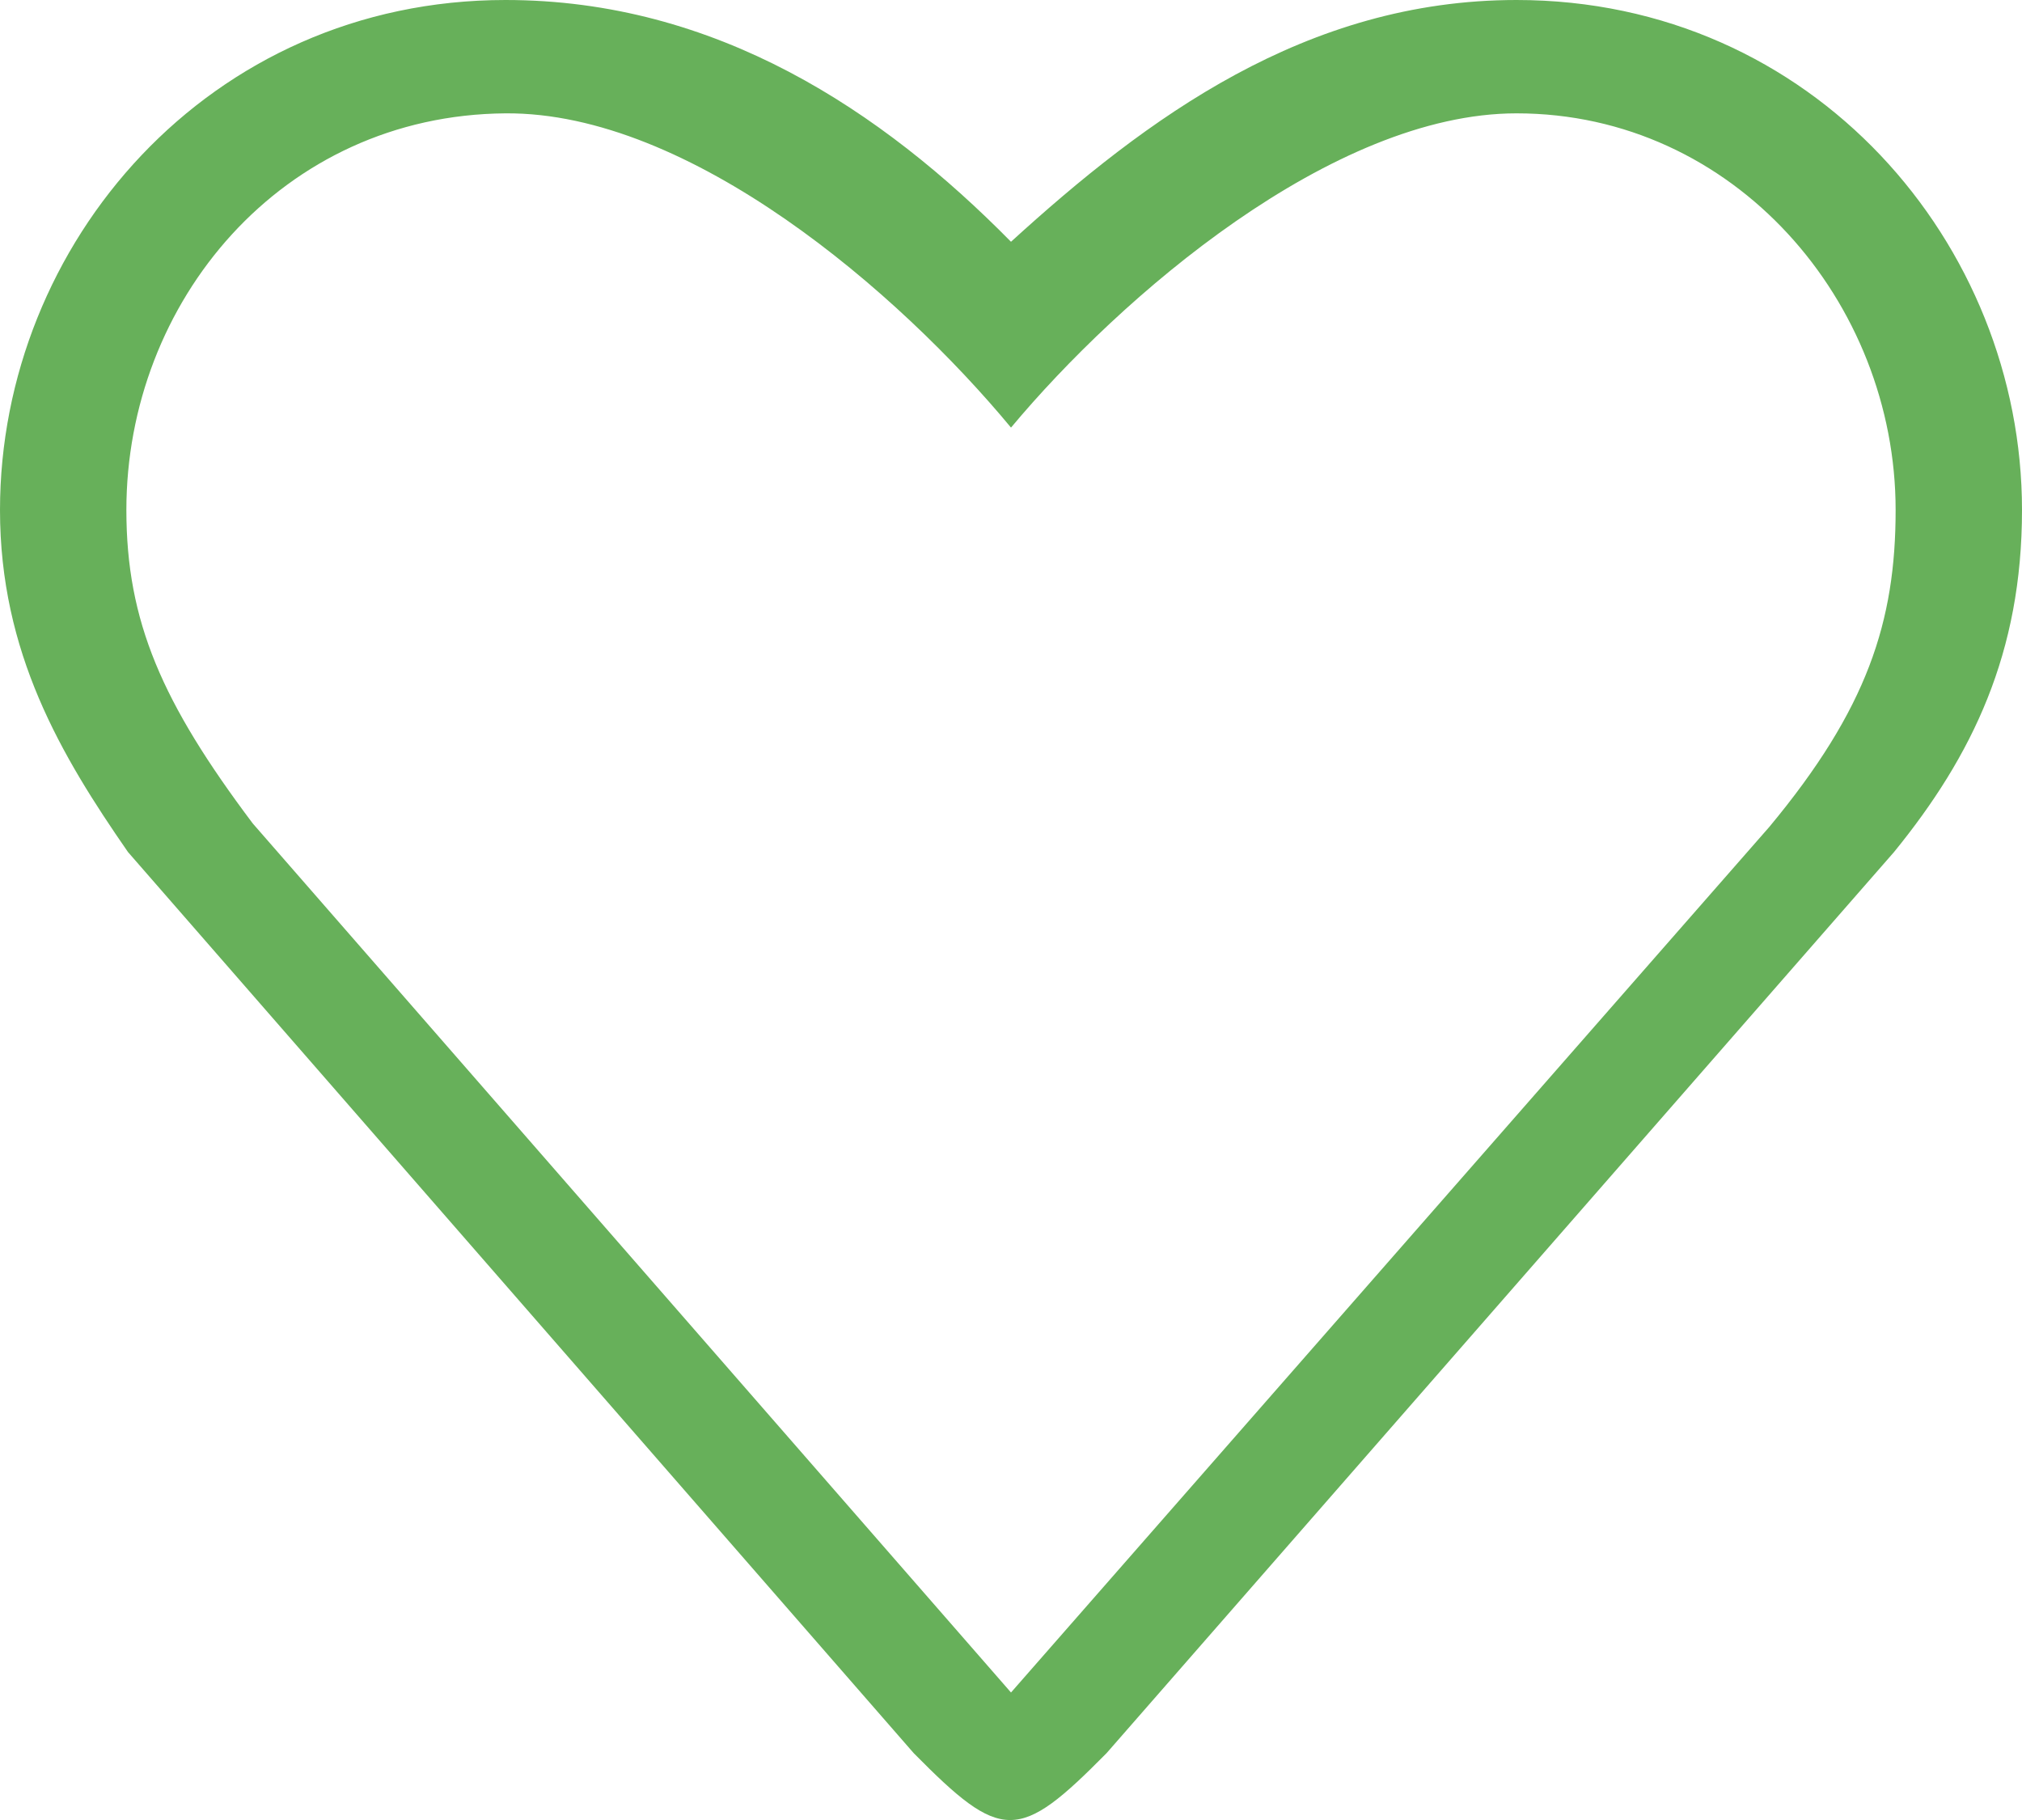 <svg width="20" height="18" viewBox="0 0 20 18" fill="none" xmlns="http://www.w3.org/2000/svg">
<path d="M15 0C12.917 0 11.341 1.169 10 2.391C8.723 1.095 7.083 0 5 0C2.066 0 0 2.413 0 5.044C0 6.455 0.604 7.472 1.266 8.427L9.037 17.338C9.909 18.221 10.074 18.221 10.946 17.338L18.734 8.427C19.512 7.472 20 6.455 20 5.044C20 2.413 17.934 0 15 0ZM17.5 8.179L10 16.739L2.5 8.144C1.603 6.951 1.25 6.147 1.25 5.044C1.25 2.988 2.784 1.138 5 1.121C6.823 1.107 8.888 2.887 10 4.229C11.082 2.933 13.178 1.121 15 1.121C17.157 1.121 18.75 2.988 18.75 5.044C18.75 6.147 18.471 7.011 17.5 8.179Z" fill="#67B05A"/>
</svg>
